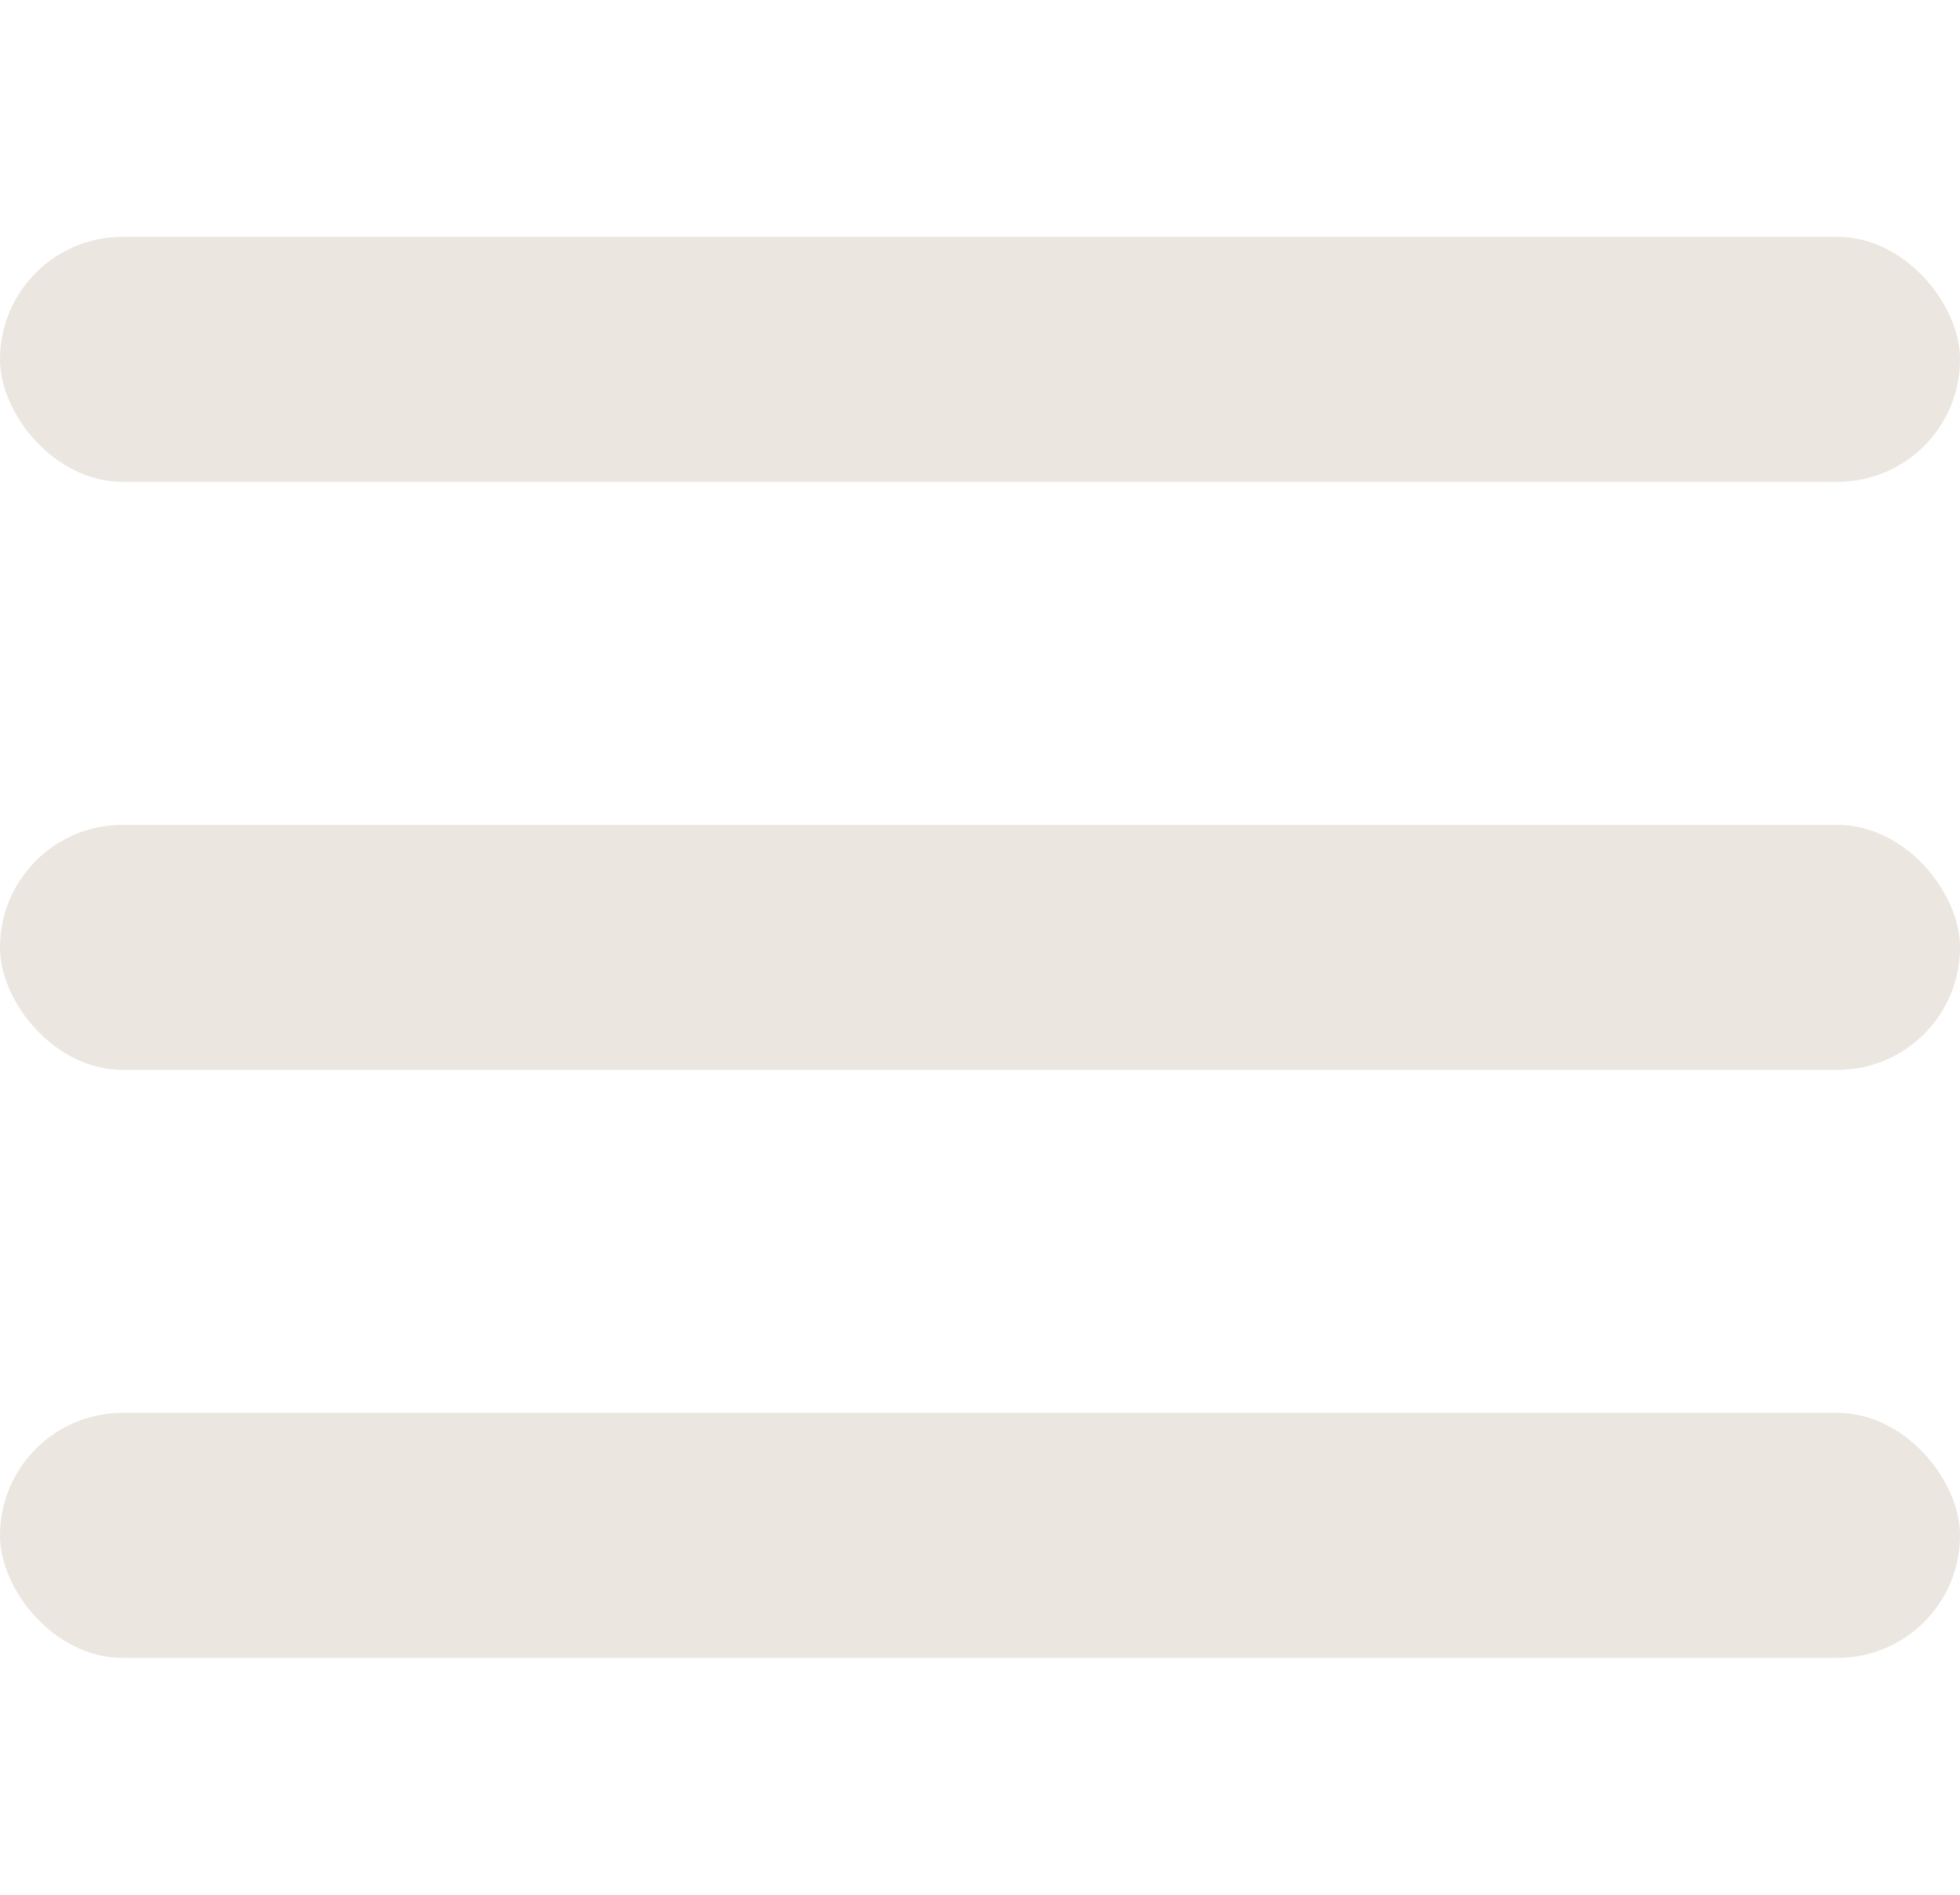 <svg width="30" height="29" viewBox="0 0 40 29" fill="none" xmlns="http://www.w3.org/2000/svg">
<rect y="24" width="40" height="5" rx="2.5" fill="#ece6e0"/>
<rect y="12" width="40" height="5" rx="2.5" fill="#ece6e0"/>
<rect width="40" height="5" rx="2.5" fill="#ece6e0"/>
</svg>
